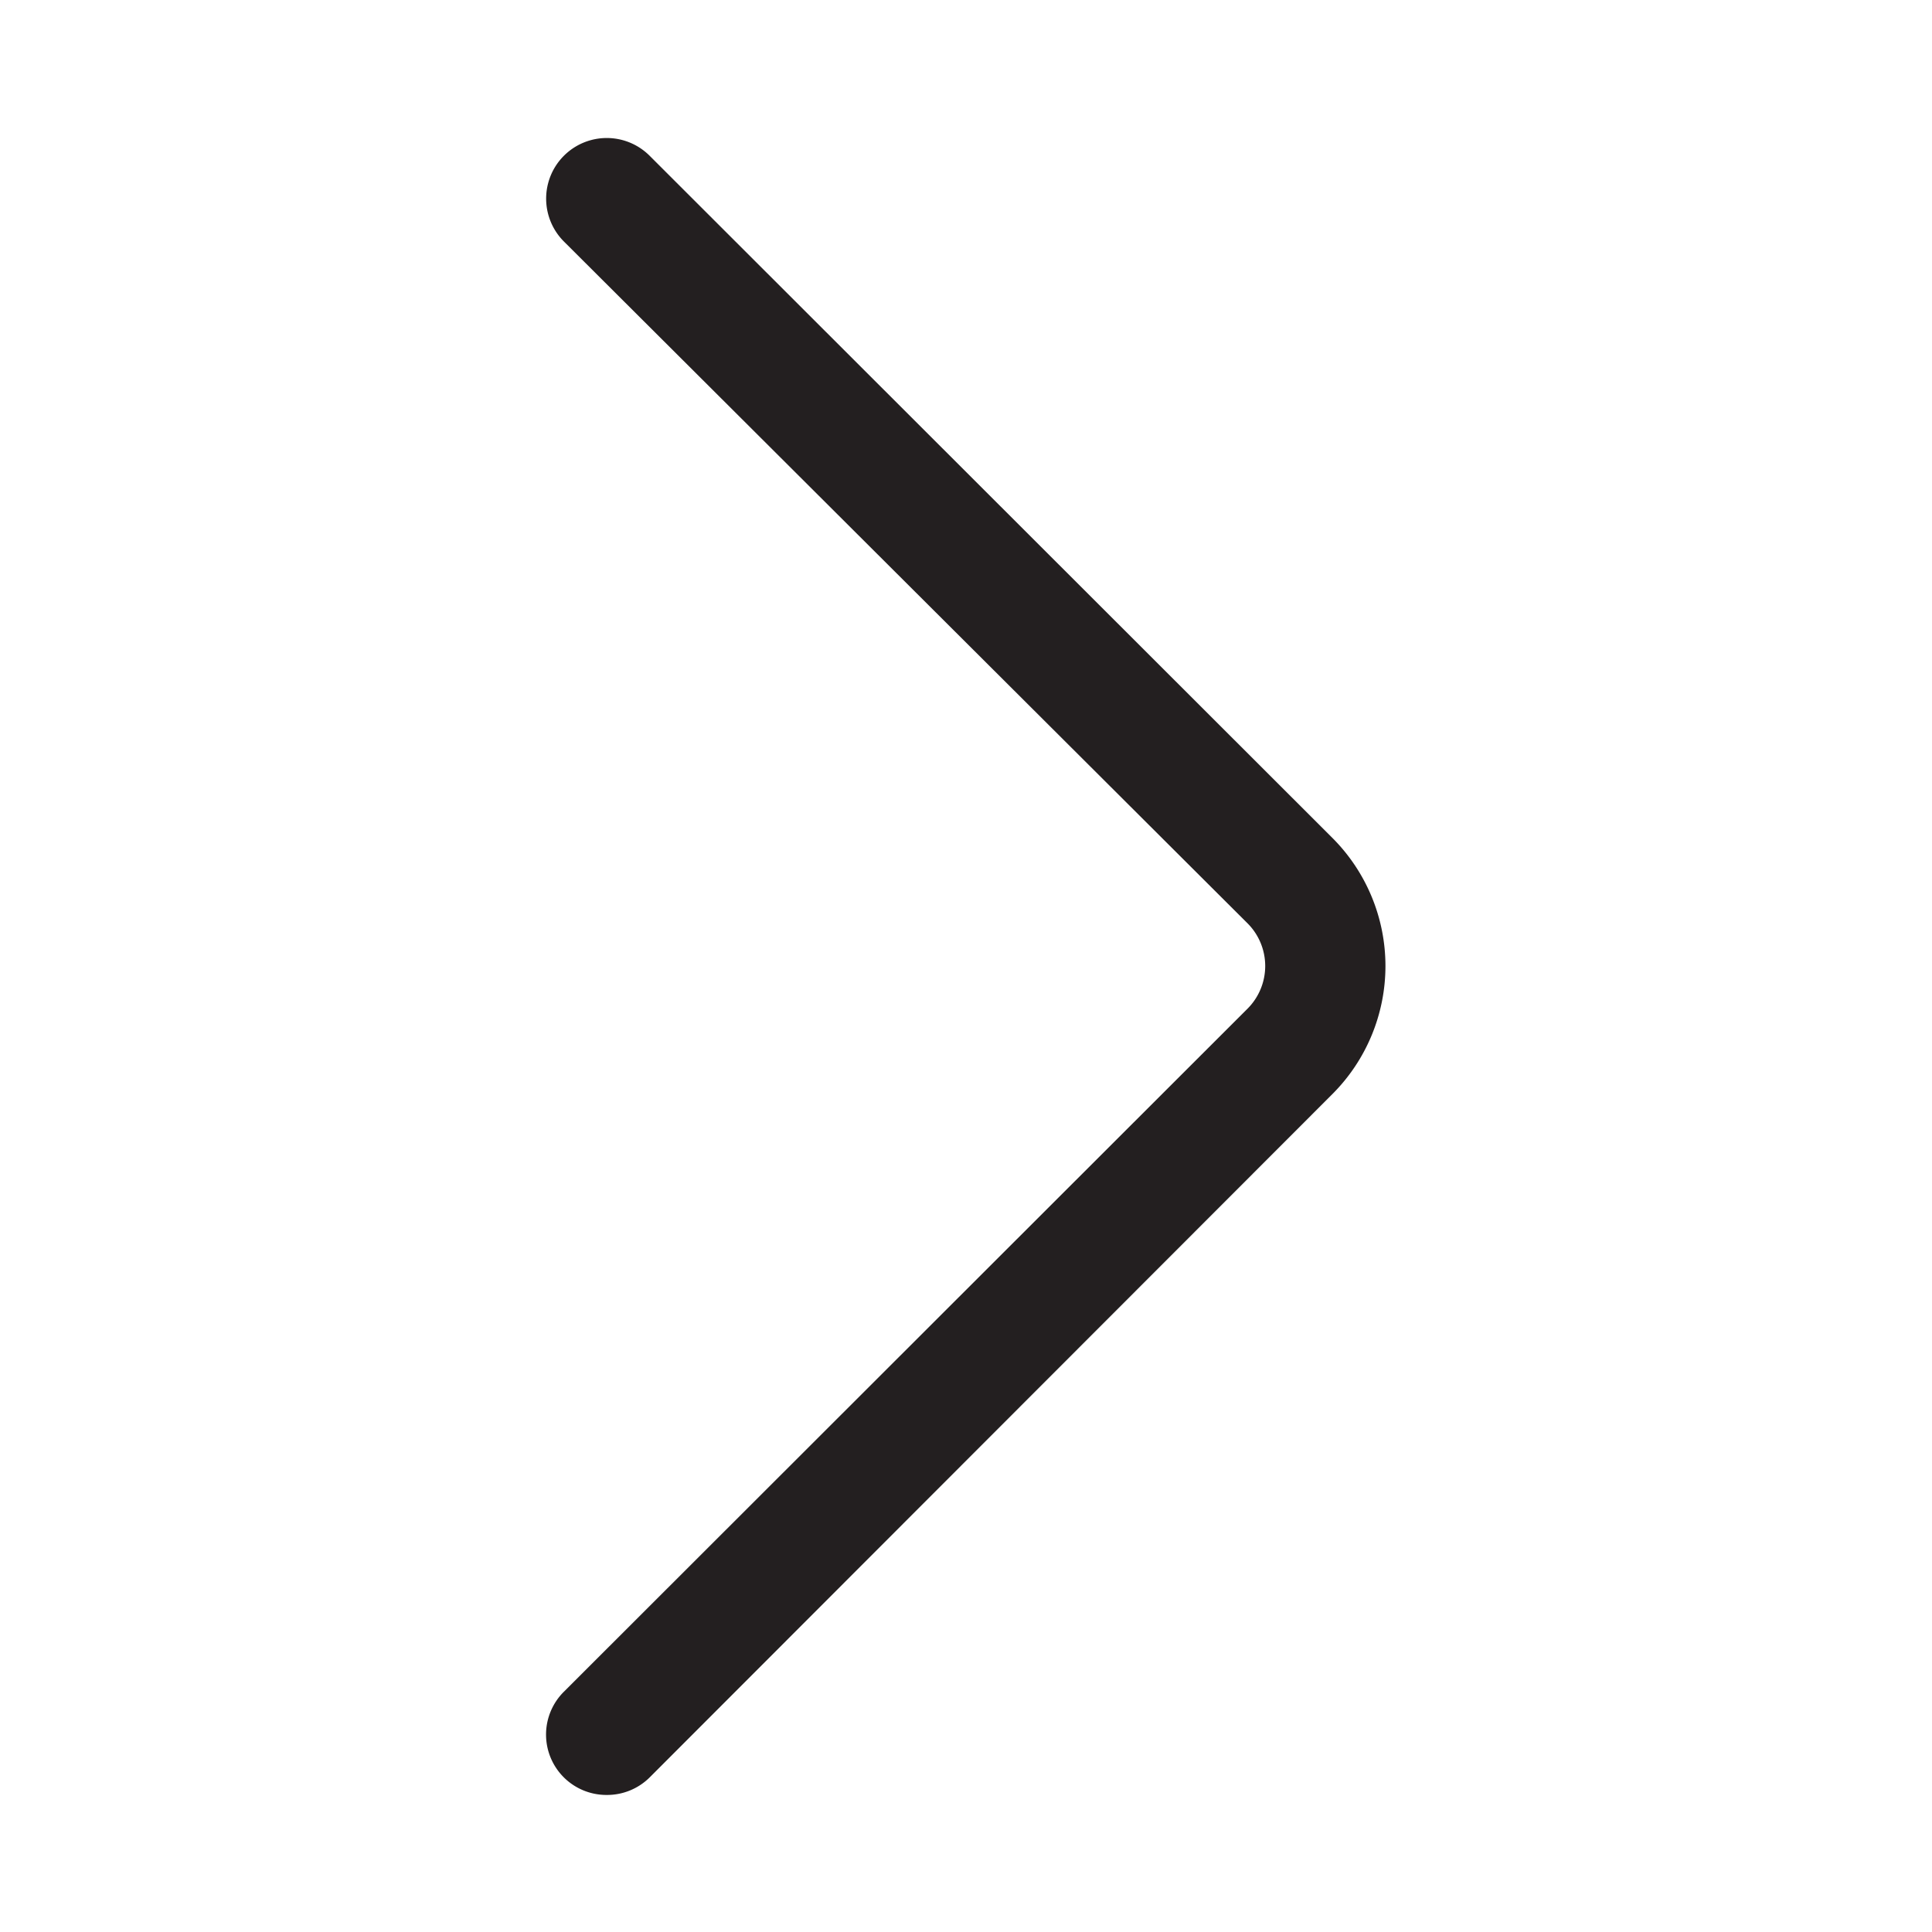 <?xml version="1.0" ?><svg width="32px" height="32px" viewBox="0 0 32 32" xmlns="http://www.w3.org/2000/svg"><defs><style>.cls-1{fill:#231f20;}</style></defs><g data-name="arrow right" id="arrow_right"><path class="cls-1" d="M10.05,29.73a1,1,0,0,1-.71-.29,1,1,0,0,1,0-1.42L20.66,16.71a1,1,0,0,0,0-1.42L9.34,4a1,1,0,0,1,1.42-1.42L22.07,13.88a3,3,0,0,1,0,4.24L10.76,29.44A1,1,0,0,1,10.05,29.73Z"/></g></svg>